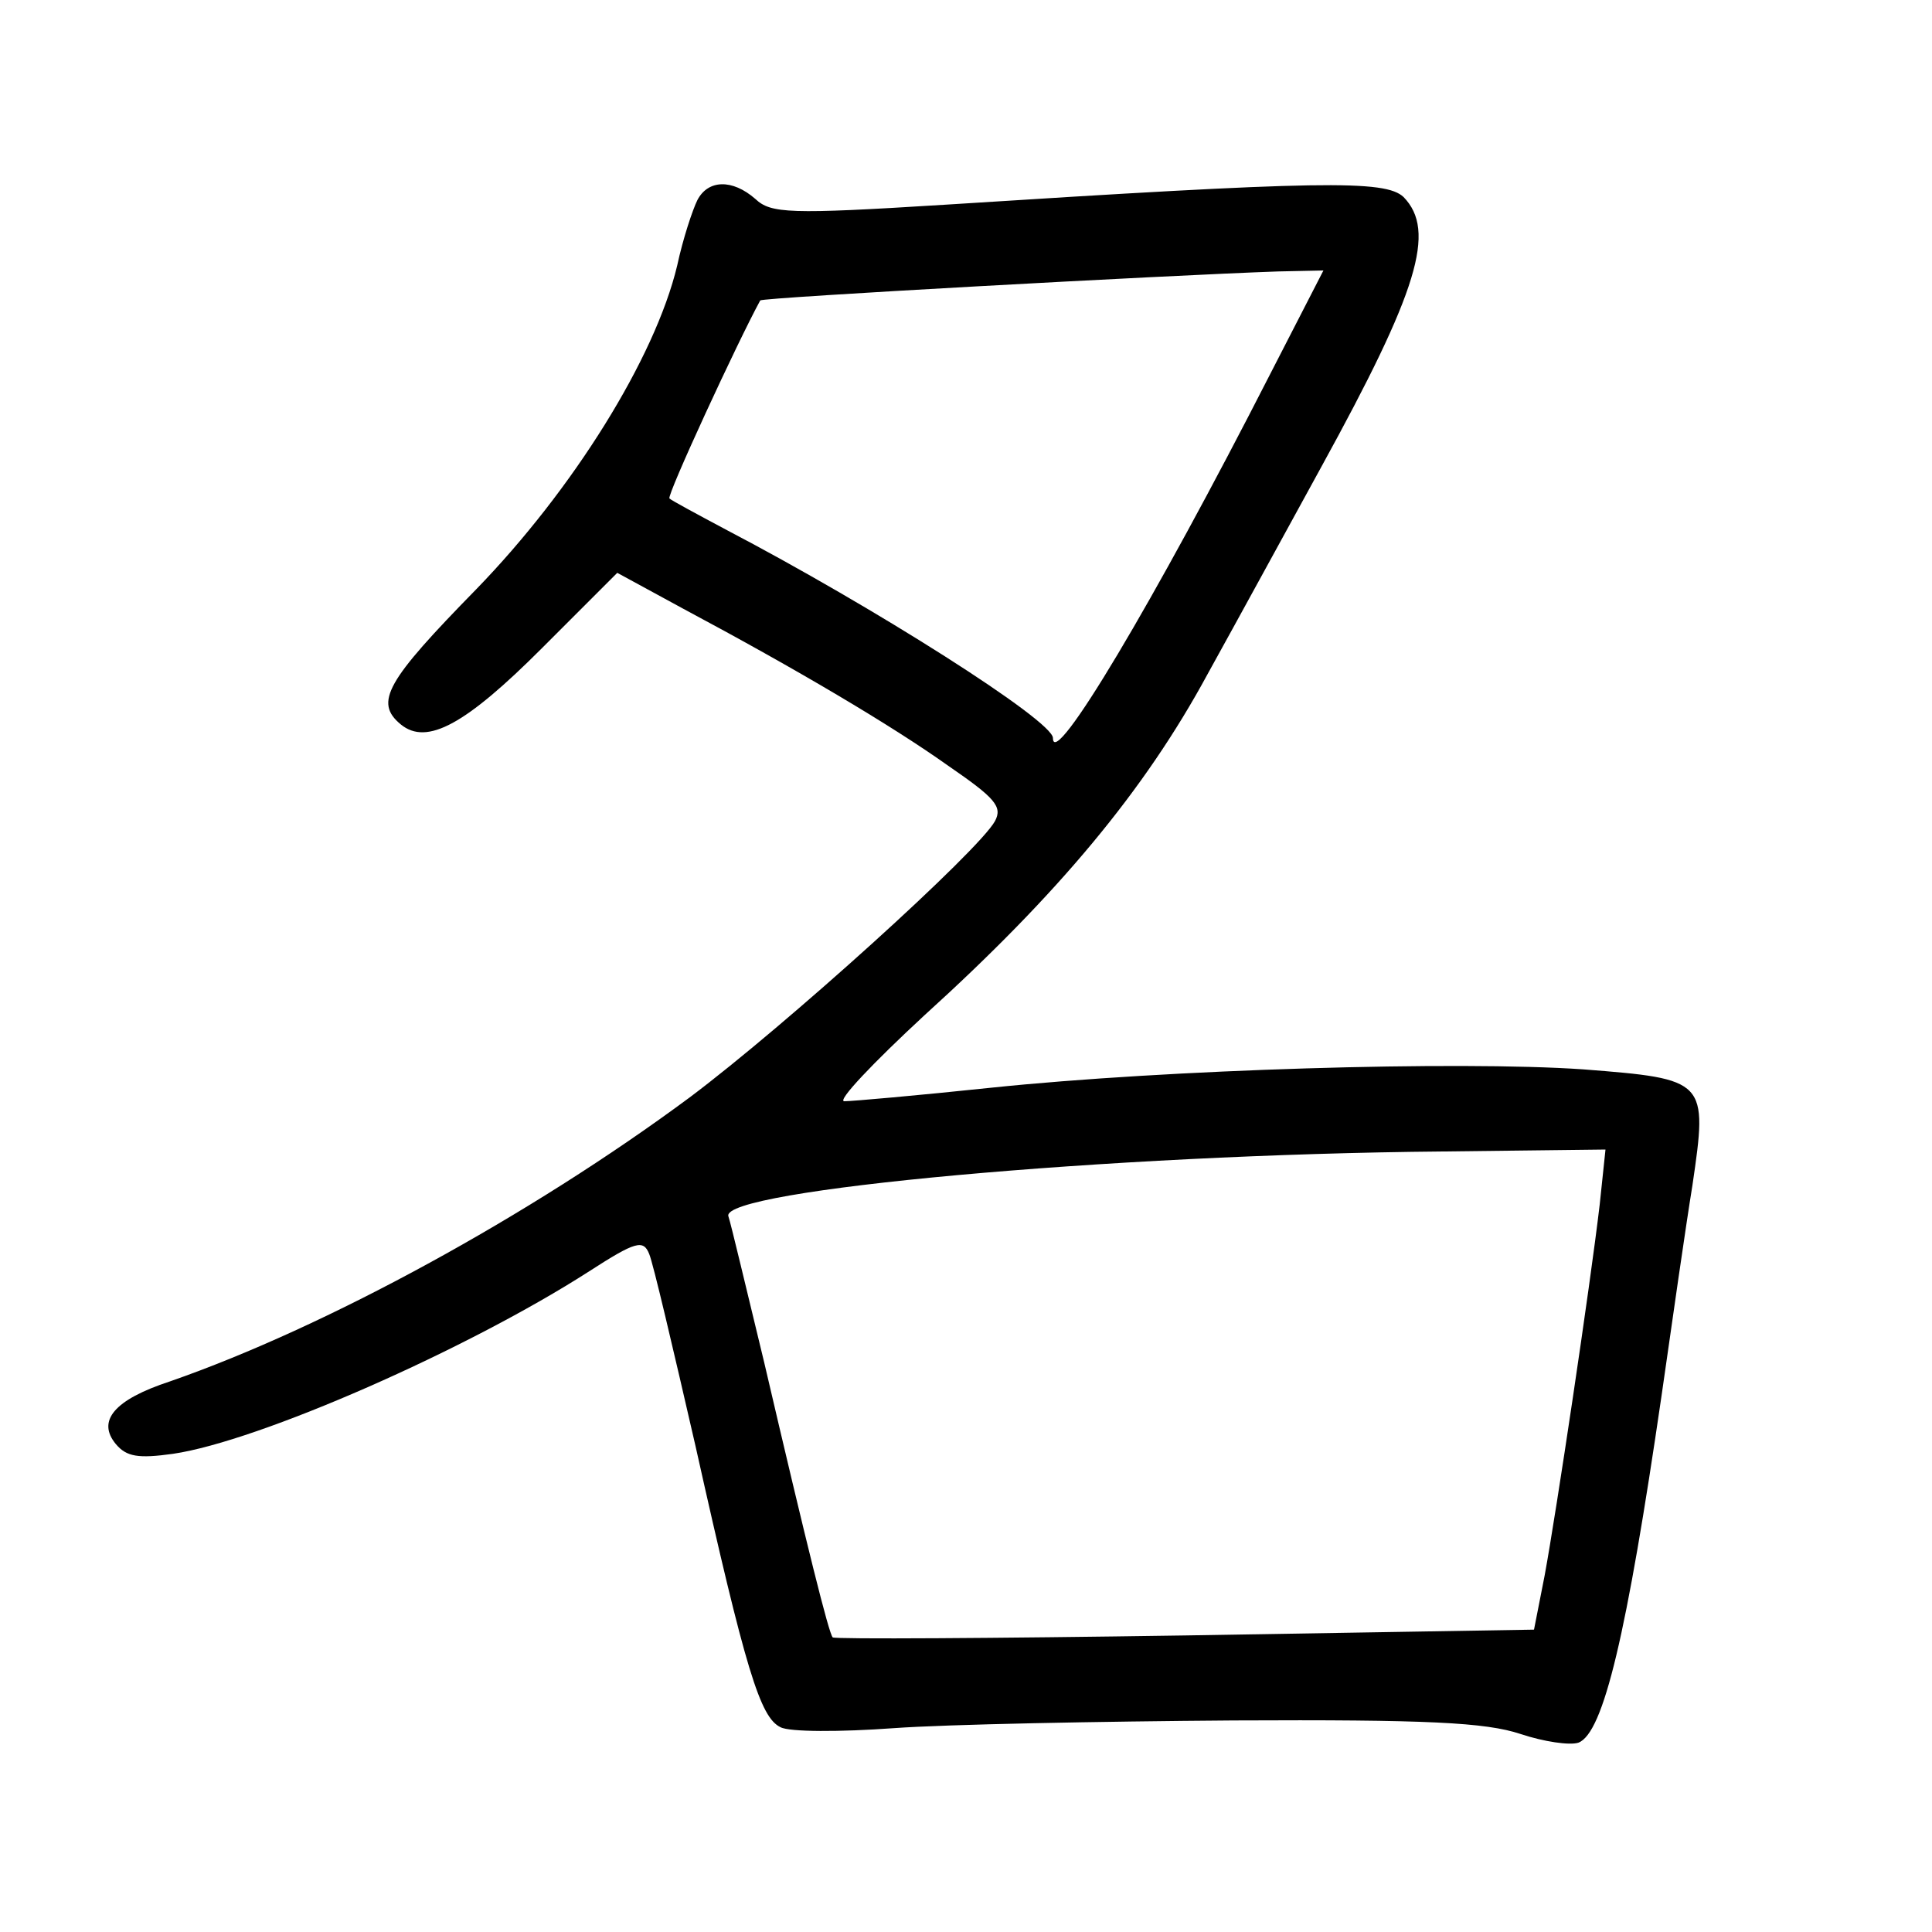 <?xml version="1.0"?>
<svg xmlns="http://www.w3.org/2000/svg" height="200pt" preserveAspectRatio="xMidYMid meet" viewBox="0 0 200 200" width="200pt">
  <g transform="matrix(.1 0 0 -.1 0 200)">
    <path d="m722 1793c-5-10-15-40-21-68-23-96-108-232-208-335-93-95-106-117-78-140 27-22 67 0 146 79l78 78 68-37c118-63 216-121 275-163 48-33 56-42 48-57-17-31-216-211-316-286-166-123-377-238-538-294-58-19-76-41-56-65 11-13 23-15 59-10 89 13 305 108 431 189 48 31 56 33 62 18 4-9 25-99 48-199 52-233 67-281 88-291 9-5 62-5 117-1s213 7 352 8c200 1 261-2 297-14 24-8 51-12 60-9 26 10 50 112 86 359 11 77 25 175 32 218 16 109 15 110-113 120-130 9-431 0-613-19-76-8-144-14-152-14s30 40 83 89c139 126 228 233 293 353 31 56 84 153 118 215 100 182 119 244 85 279-19 18-85 17-476-8-160-10-179-9-195 6-24 21-49 20-60-1zm593-180c-121-237-225-411-225-377 0 18-186 136-339 216-30 16-56 30-58 32-3 3 71 163 94 205 2 3 420 26 536 30l47 1zm341-860c-10-85-45-319-57-384l-11-56-361-6c-199-3-363-4-365-2-4 4-26 92-71 285-18 74-34 142-37 151-8 27 393 64 740 67l168 2z"/>
  </g>
</svg>
